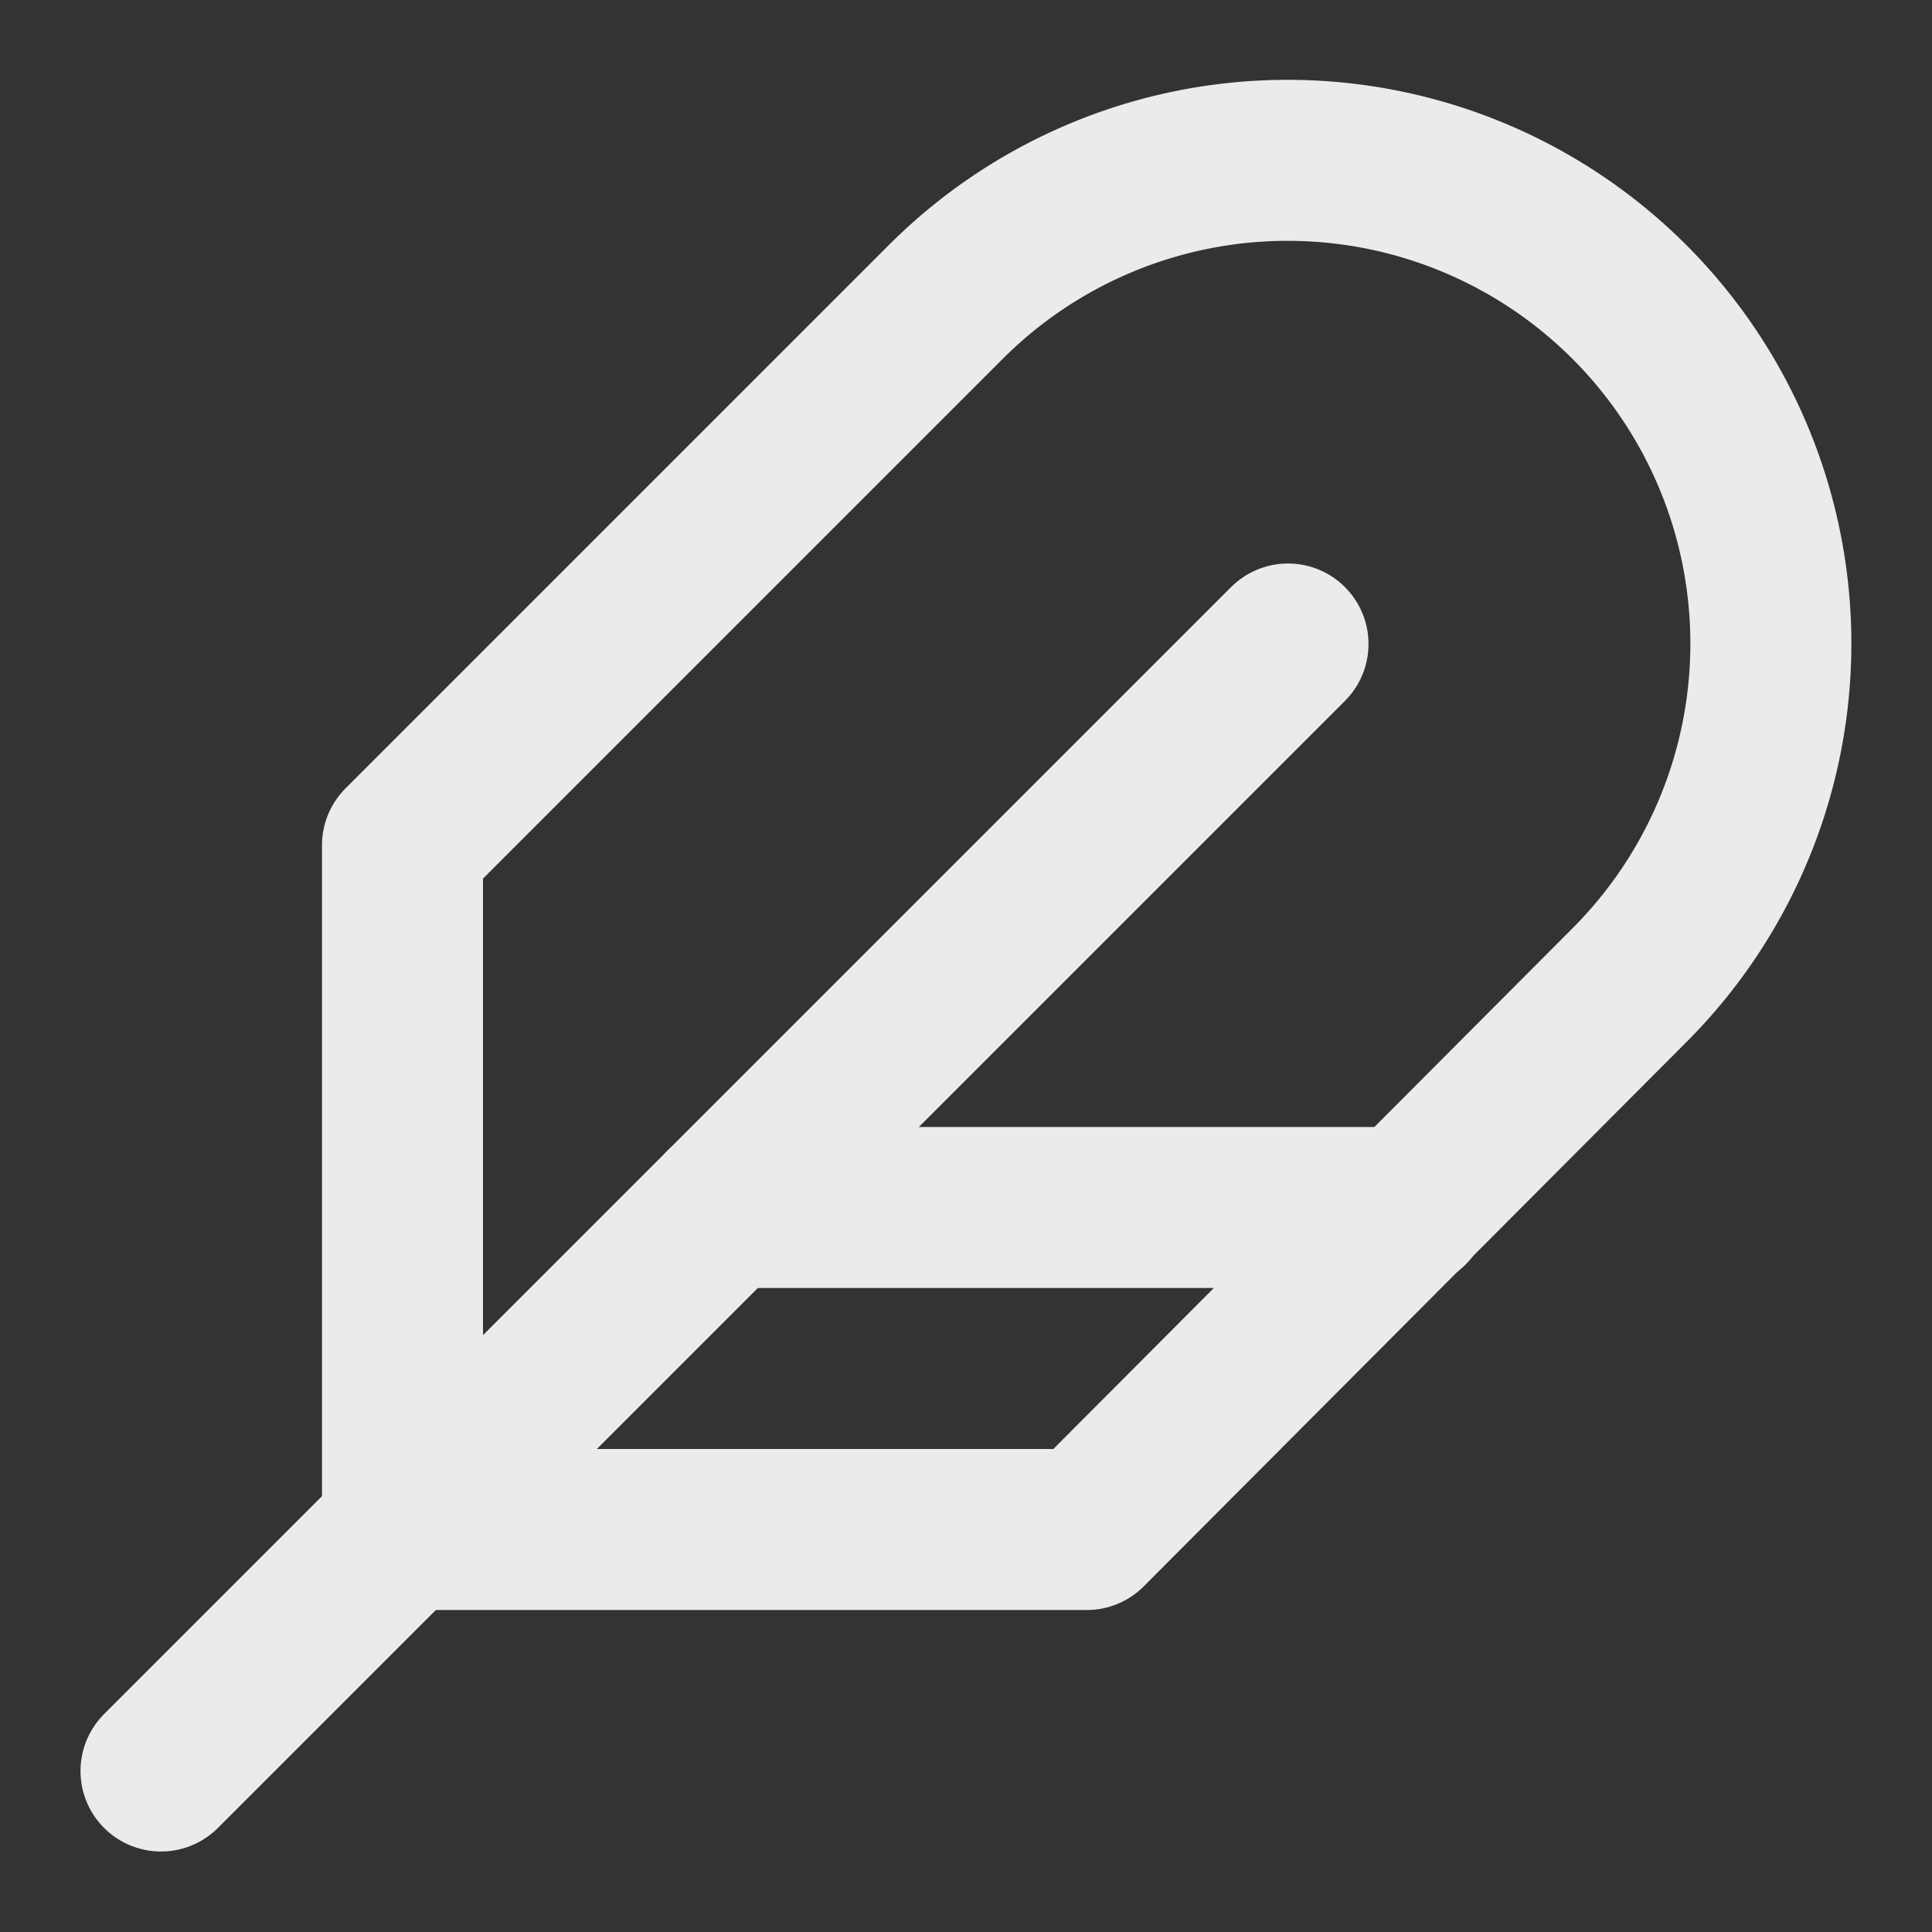 <svg xmlns="http://www.w3.org/2000/svg" width="24" height="24" viewBox="0 0 24 24" fill="none" stroke="#ebebec"
     stroke-width="2" stroke-linecap="round" stroke-linejoin="round" class="feather feather-feather">
    <rect x="0" y="0" width="24" height="24" fill="#333333" stroke="none"/>
    <path d="M20.24 12.24a6 6 0 0 0-8.49-8.49L5 10.5V19h8.5z"></path>
    <line x1="16" y1="8" x2="2" y2="22"></line>
    <line x1="17.5" y1="15" x2="9" y2="15"></line>
</svg>
